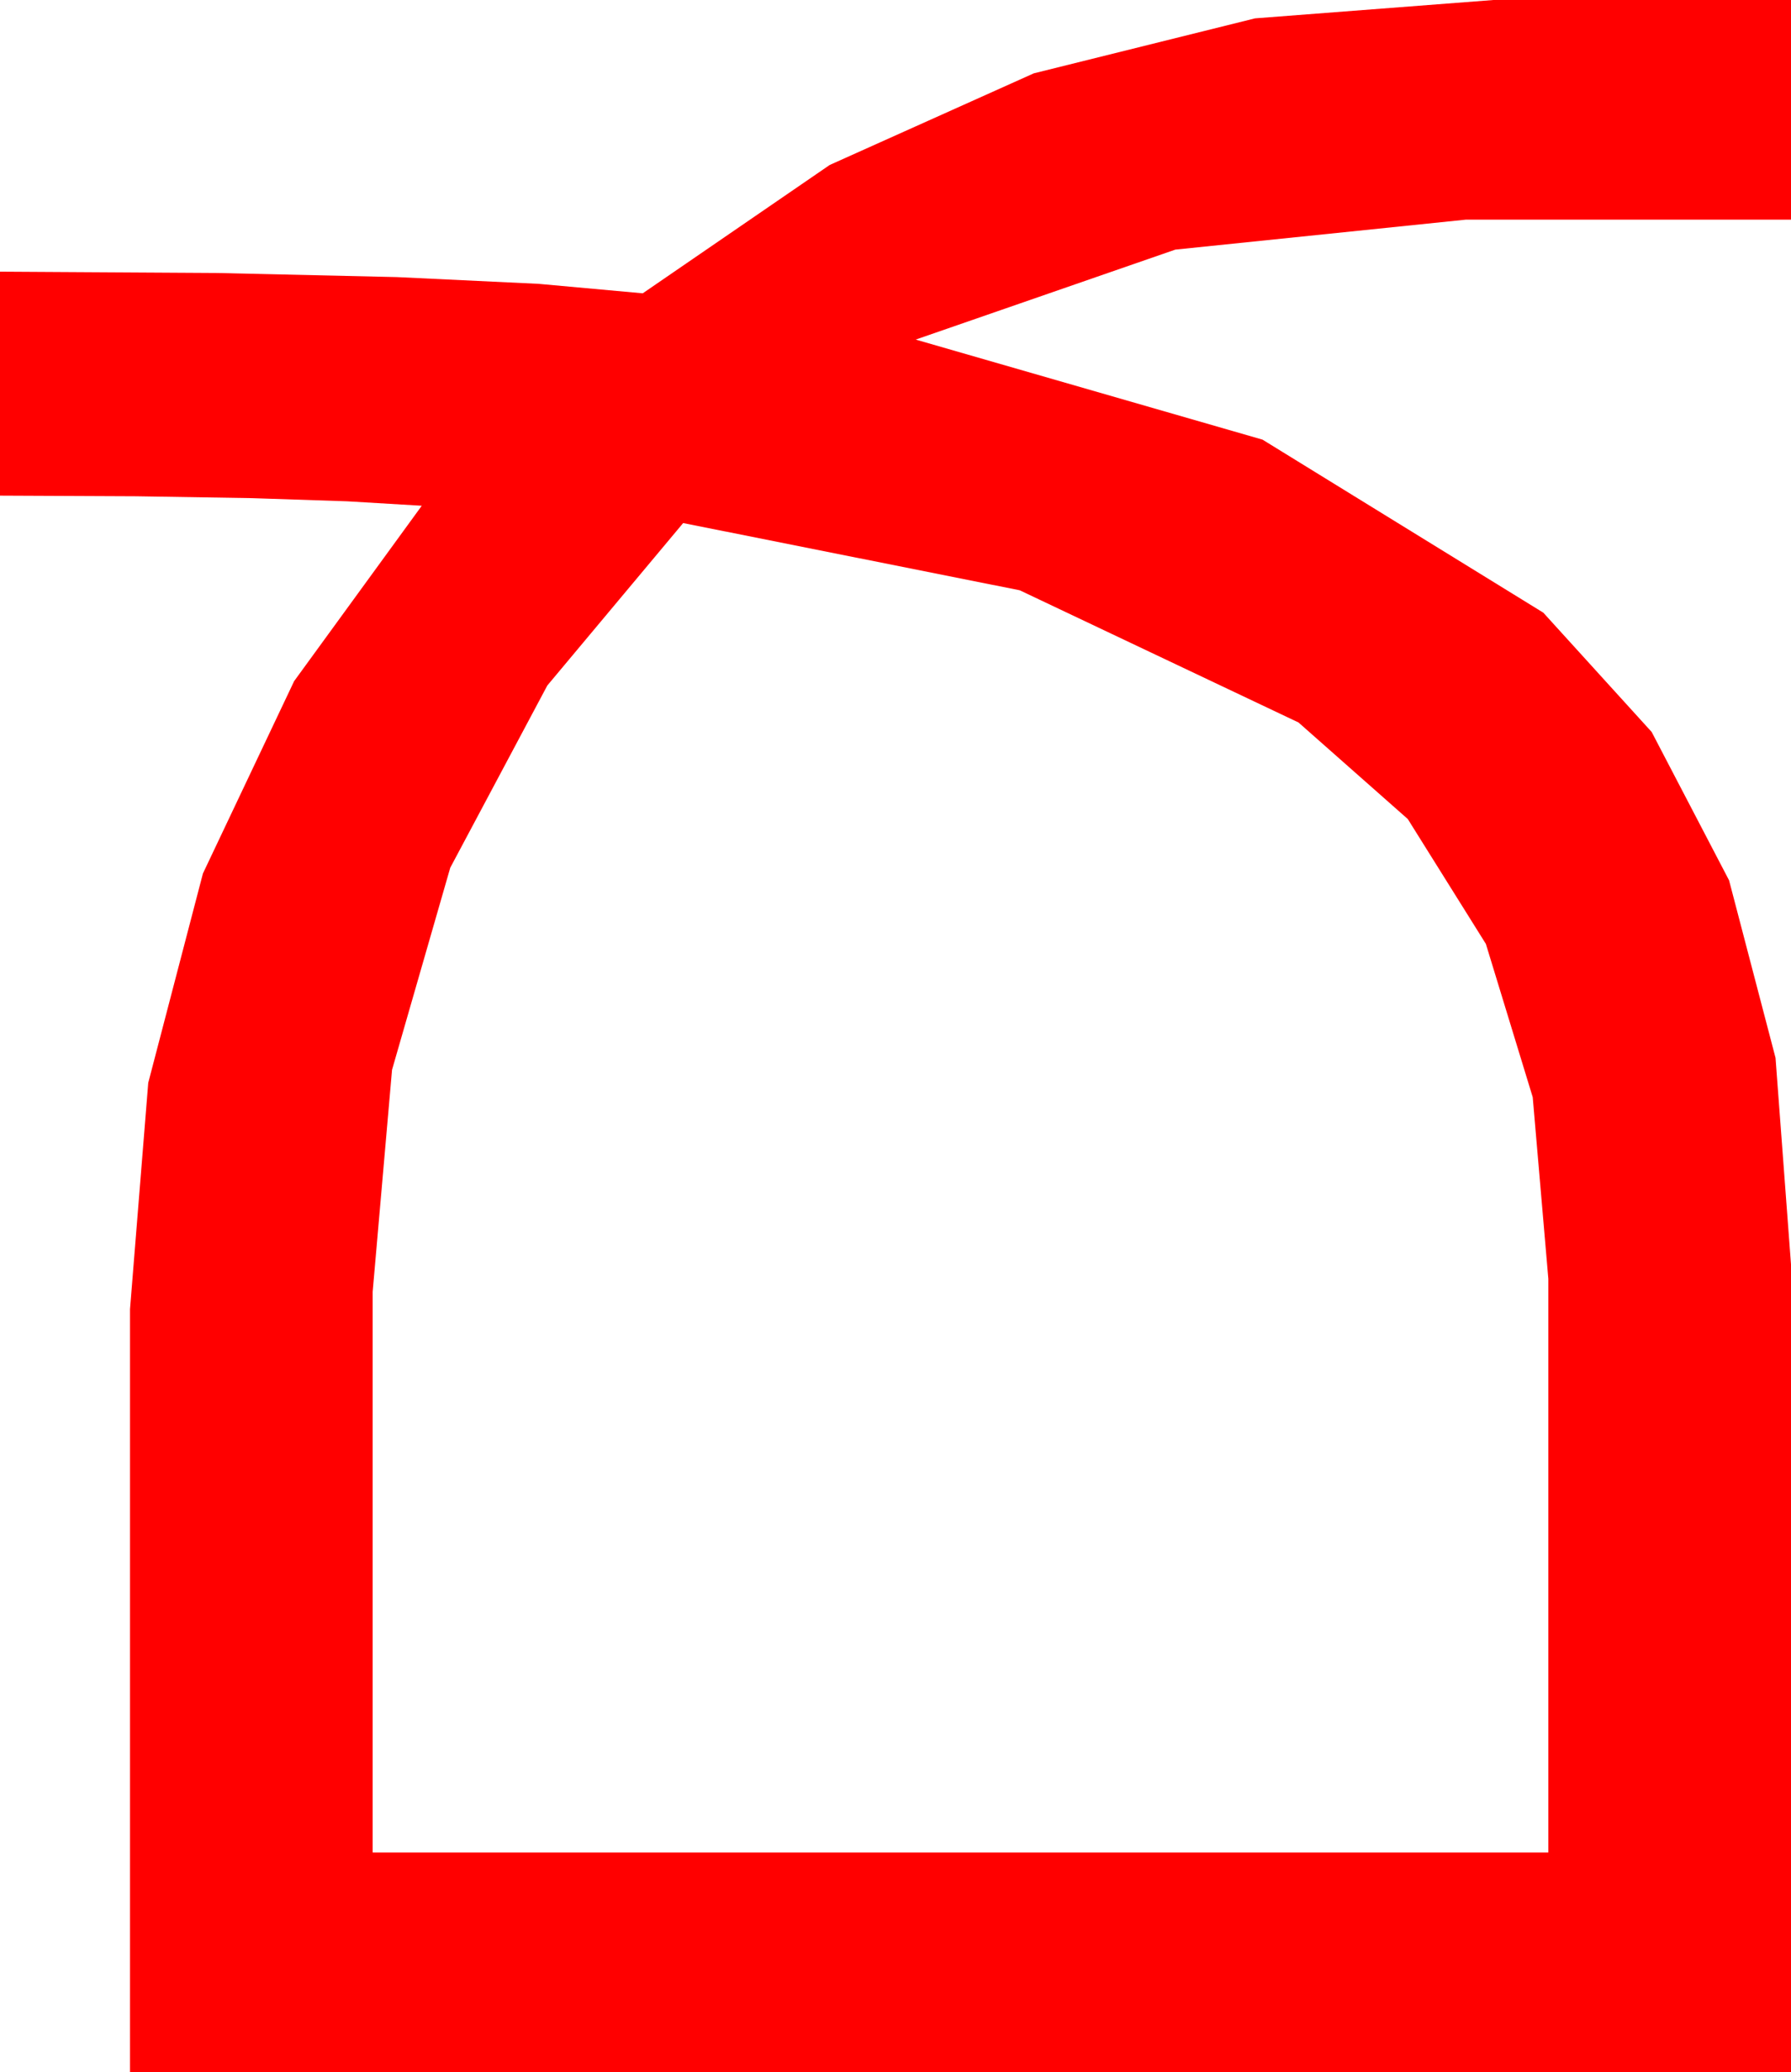 <?xml version="1.0" encoding="utf-8"?>
<!DOCTYPE svg PUBLIC "-//W3C//DTD SVG 1.1//EN" "http://www.w3.org/Graphics/SVG/1.1/DTD/svg11.dtd">
<svg width="36.328" height="42.012" xmlns="http://www.w3.org/2000/svg" xmlns:xlink="http://www.w3.org/1999/xlink" xmlns:xml="http://www.w3.org/XML/1998/namespace" version="1.1">
  <g>
    <g>
      <path style="fill:#FF0000;fill-opacity:1" d="M13.857,10.605L11.102,13.898 9.133,17.593 7.952,21.691 7.559,26.191 7.559,37.559 31.406,37.559 31.406,25.928 31.089,22.245 30.139,19.138 28.555,16.606 26.338,14.648 20.684,11.968 13.857,10.605z M30.293,0L36.328,0 36.328,4.453 29.736,4.453 23.84,5.061 18.574,6.885 25.609,8.914 31.304,12.422 33.502,14.841 35.072,17.849 36.014,21.447 36.328,25.635 36.328,42.012 2.637,42.012 2.637,26.543 3.007,21.954 4.116,17.71 5.966,13.81 8.555,10.254 7.042,10.164 5.112,10.1 2.765,10.062 0,10.049 0,5.508 4.407,5.535 8.049,5.618 10.926,5.755 13.037,5.947 16.829,3.345 20.969,1.487 25.457,0.372 30.293,0z" />
    </g>
  </g>
</svg>